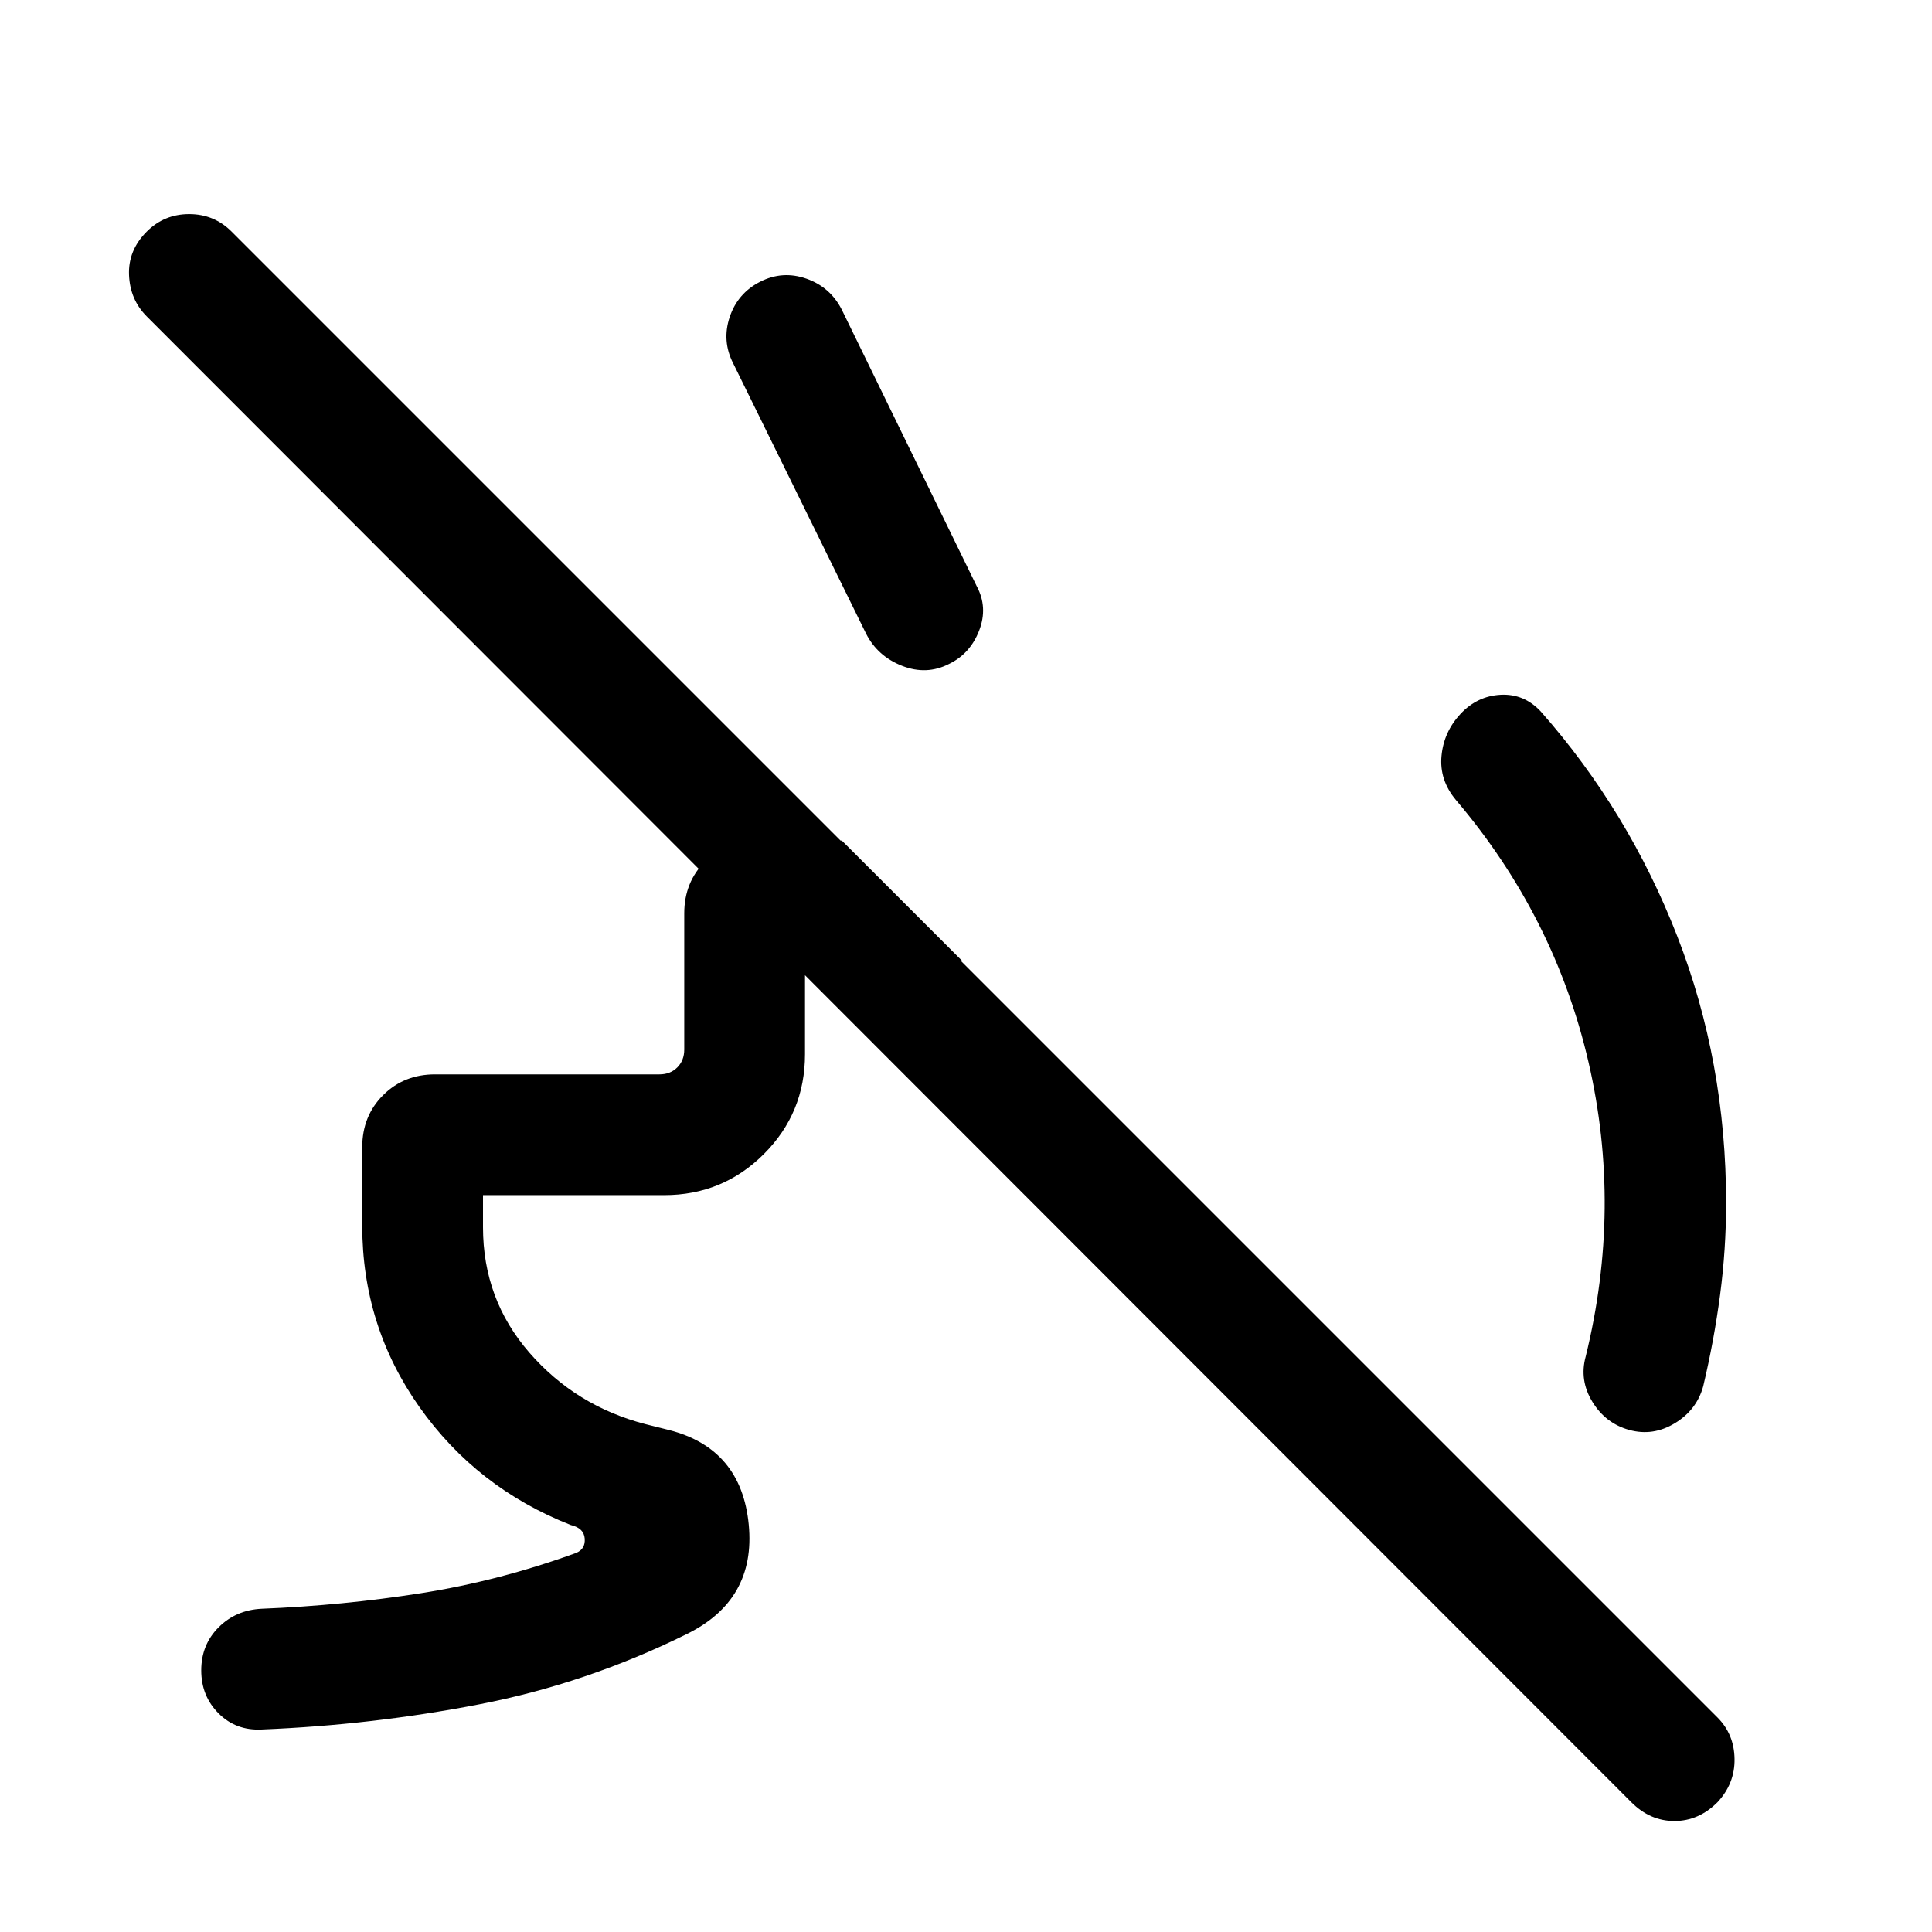 <svg xmlns="http://www.w3.org/2000/svg" height="24" viewBox="0 -960 960 960" width="24"><path d="M725.69-605.23q8.31-8.92 19.96-9.54 11.66-.61 19.96 8.31 43.62 49.46 67.85 111.77 24.23 62.31 24.23 132.46 0 23-3 45.73-3 22.73-8.38 45.35-3.23 11.76-14.08 18.34t-22.62 3.35q-11.76-3.23-18.34-13.96t-3.35-22.5q18.16-73.93 1.39-146.35-16.77-72.42-65.85-130.19-8.31-9.93-7.19-21.89 1.11-11.96 9.42-20.88ZM364.31-779.46q-5.69-11.15-1.73-23 3.96-11.85 15.11-17.54 11.16-5.69 23-1.54 11.85 4.16 17.54 15.31l67.08 137.46q5.69 10.54 1.23 22.08-4.46 11.54-15 16.62-11.15 5.69-23.31.92-12.15-4.77-17.84-15.92l-66.08-134.39ZM180-350.92V-390q0-15.46 10.35-25.81 10.34-10.34 25.81-10.34h111.53q5.39 0 8.85-3.46 3.46-3.47 3.46-8.85v-67.69q0-15.46 10.35-25.81 10.34-10.35 25.81-10.35h42.15l60 60H400v46.16q0 29.15-20.42 49.57-20.43 20.43-49.58 20.43h-90v16q0 35.77 23.04 62.27t57.58 35.5l12 3q35.76 9.23 39.42 46.92 3.65 37.69-31.19 54.61-49.47 24.39-102.58 34.69-53.12 10.31-108.27 12.54-12.77.62-21.38-8Q100-117.23 100-130t8.62-21.38q8.61-8.62 21.38-9.24 40.23-1.61 79.16-7.73 38.92-6.11 77.15-20.03 4.62-1.93 4.23-7.12-.38-5.19-6.92-6.73-46.77-18.39-75.2-58.62Q180-301.08 180-350.92ZM810.62-64.46 72.92-802.77q-8.3-8.31-8.8-20.58-.5-12.27 8.8-21.57 8.7-8.69 21.08-8.69 12.39 0 21.08 8.69l738.31 738.31q8.3 8.3 8.49 20.57.2 12.27-8.49 21.58-9.31 9.31-21.39 9.31t-21.38-9.31Z"/></svg>